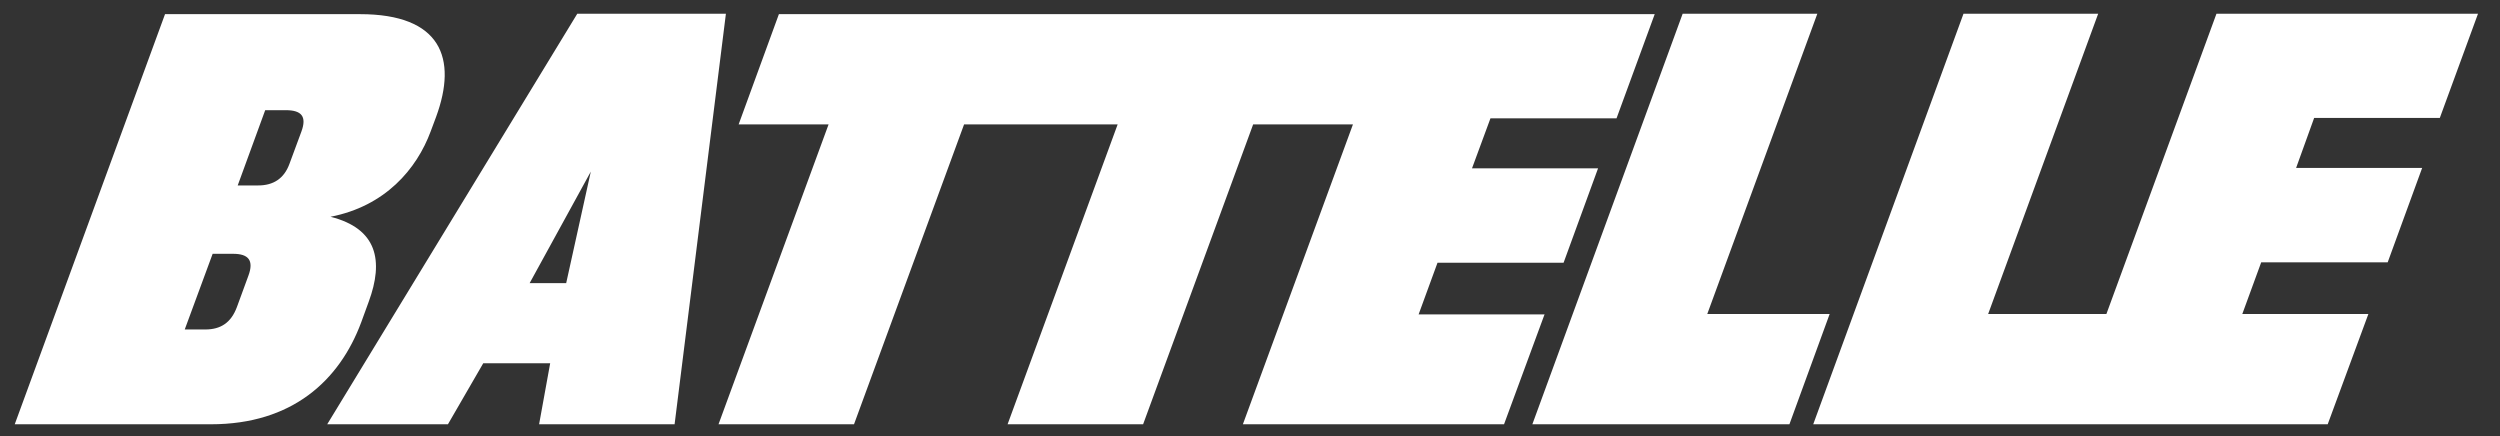 <svg width="86" height="15" viewBox="0 0 86 15" fill="none" xmlns="http://www.w3.org/2000/svg">
    <rect x="0" y="0" width="86" height="15" fill="#333333" stroke="none"/>
    <path fill-rule="evenodd" clip-rule="evenodd" d="M12.428 11.082L12.683 10.382C13.205 8.969 12.979 7.863 11.369 7.457C13.248 7.093 14.335 5.819 14.816 4.518L14.999 4.028C15.748 1.998 15.169 0.487 12.386 0.487H5.677L0.507 14.595H7.259C10.041 14.595 11.68 13.098 12.428 11.082ZM8.544 9.487L8.149 10.564C7.951 11.096 7.598 11.334 7.061 11.334H6.355L7.315 8.731H8.021C8.544 8.731 8.742 8.955 8.544 9.487ZM10.366 4.532L9.957 5.637C9.773 6.141 9.406 6.379 8.883 6.379H8.177L9.123 3.79H9.829C10.366 3.79 10.564 4 10.366 4.532ZM19.858 0.473L11.256 14.595H15.409L16.624 12.496H18.926L18.545 14.595H23.206L24.971 0.473H19.858ZM19.477 9.739H18.22L20.324 5.903L19.477 9.739ZM53.137 10.802L51.739 14.595H42.755L46.541 4.28H43.108L39.323 14.595H34.661L38.447 4.28H33.164L29.378 14.595H24.717L28.503 4.28H25.409L26.794 0.487H56.922L55.609 4.07H51.272L50.637 5.791H54.973L53.787 9.039H49.45L48.8 10.816H53.137V10.802ZM79.607 4.056L78.986 5.777H83.322L82.136 9.025H77.785L77.135 10.802H81.472L80.073 14.595H62.375L67.544 0.473H72.177L68.392 10.802H72.46L76.246 0.473H85.243L83.93 4.056H79.607ZM62.94 10.802L61.556 14.595H52.713L57.883 0.473H62.516L58.73 10.802H62.94Z" fill="white"/>
</svg>
